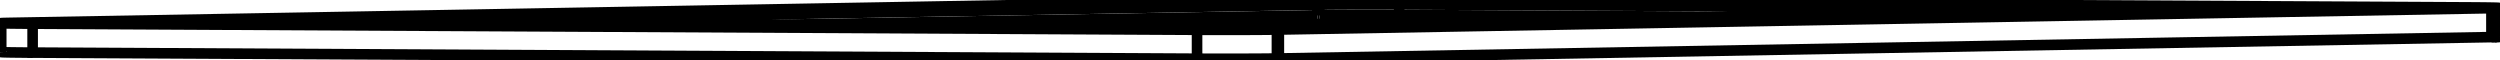 <svg version="1.1" xmlns="http://www.w3.org/2000/svg" viewBox="-1036.648 -24.876 2073.295 49.752" fill="none" stroke="black" stroke-width="0.6%" vector-effect="non-scaling-stroke">
    <path d="M -1009.591 -5.247 L -1009.591 18.752 L -43.914 23.817 L -43.914 -0.182 A 50 0.481 180 0 0 22.334 -0.347 L 23.924 -0.374 L 1029.542 -18.1 L 1032.197 -18.155 A 50 0.481 180 0 0 1035.648 -18.33 A 50 0.481 180 0 0 1009.591 -18.752 L 43.914 -23.817 A 50 0.481 180 0 0 -22.334 -23.651 L -23.924 -23.625 L -1029.542 -5.899 L -1032.197 -5.844 A 50 0.481 180 0 0 -1035.648 -5.669 A 50 0.481 180 0 0 -1009.591 -5.247 L -43.914 -0.182" />
    <path d="M -1035.648 18.33 A 50 0.481 180 0 0 -1009.591 18.752" />
    <path d="M 22.334 23.651 L 22.334 -0.347" />
    <path d="M -43.914 23.817 A 50 0.481 180 0 0 22.334 23.651 L 23.924 23.625 L 23.924 -0.374" />
    <path d="M 23.924 23.625 L 1029.542 5.899 L 1029.542 -18.1" />
    <path d="M 1029.542 5.899 L 1032.197 5.844 L 1032.197 -18.155" />
    <path d="M 1032.197 5.844 A 50 0.481 180 0 0 1035.648 5.669" />
    <path d="M -882.017 -6.291 L -882.017 -6.576 A 100 0.962 180 0 0 -888.918 -6.225 A 100 0.962 180 0 0 -836.805 -5.381 L -125.716 -1.651 A 100 0.962 180 0 0 6.78 -1.983 L 9.96 -2.035 L 876.707 -17.313 L 882.017 -17.423 A 100 0.962 180 0 0 888.918 -17.774 A 100 0.962 180 0 0 836.805 -18.618 L 125.716 -22.348 A 100 0.962 180 0 0 -6.78 -22.016 L -9.96 -21.964 L -876.707 -6.685 L -882.017 -6.576" />
    <path d="M -876.707 -6.557 L -876.707 -6.685" />
    <path d="M -9.96 -21.864 L -9.96 -21.964" />
    <path d="M -6.78 -21.918 L -6.78 -22.016" />
    <path d="M 125.716 -22.293 L 125.716 -22.348" />
    <path d="M 836.805 -18.56 L 836.805 -18.618" />
    <path d="M -830.021 -5.4 L -830.021 -5.345" />
    <path d="M -830.021 -5.4 L -127.711 -1.716 A 100 0.962 180 0 0 4.785 -2.048 L 7.965 -2.1 L 869.923 -17.294 L 875.233 -17.404 A 100 0.962 180 0 0 882.135 -17.755 L 882.135 -17.426" />
    <path d="M -127.711 -1.662 L -127.711 -1.716" />
    <path d="M 4.785 -1.954 L 4.785 -2.048" />
    <path d="M 7.965 -2.002 L 7.965 -2.1" />
    <path d="M 869.923 -17.194 L 869.923 -17.294" />
    <path d="M 875.233 -17.287 L 875.233 -17.404" />
    <path d="M 882.135 -17.755 A 100 0.962 180 0 0 830.021 -18.599 L 127.711 -22.282 A 100 0.962 180 0 0 -4.785 -21.951 L -7.965 -21.899 L -869.923 -6.705 L -875.233 -6.595 A 100 0.962 180 0 0 -882.135 -6.244 L -882.135 -5.877" />
    <path d="M -882.135 -6.244 A 100 0.962 180 0 0 -830.021 -5.4" />
    <path d="M -760.846 -6.612 A 50 0.481 180 0 0 -764.297 -6.436 A 50 0.481 180 0 0 -738.24 -6.014 L -123.718 -2.791 A 50 0.481 180 0 0 -57.471 -2.957 L -55.881 -2.983 L 758.191 -17.333 L 760.846 -17.387 A 50 0.481 180 0 0 764.297 -17.563 A 50 0.481 180 0 0 738.24 -17.985 L 123.718 -21.208 A 50 0.481 180 0 0 57.471 -21.042 L 55.881 -21.016 L -758.191 -6.666 L -760.846 -6.612 Z" />
    <path d="M -760.846 -6.26 L -760.846 -6.612" />
    <path d="M -758.191 -6.206 L -758.191 -6.666" />
    <path d="M 55.881 -12.197 L -396.534 -4.222" />
    <path d="M 55.881 -12.197 L 55.881 -21.016" />
    <path d="M 57.471 -12.223 L 55.881 -12.197" />
    <path d="M 57.471 -12.223 L 57.471 -21.042" />
    <path d="M 57.471 -12.223 A 50 0.481 360 0 1 123.718 -12.388 L 123.718 -21.208" />
    <path d="M 396.534 -10.958 L 123.718 -12.388" />
    <path d="M 738.24 -16.981 L 738.24 -17.985" />
    <path d="M -1035.648 -5.669 L -1035.648 18.33" />
    <path d="M 1035.648 -18.33 L 1035.648 5.669" />
</svg>